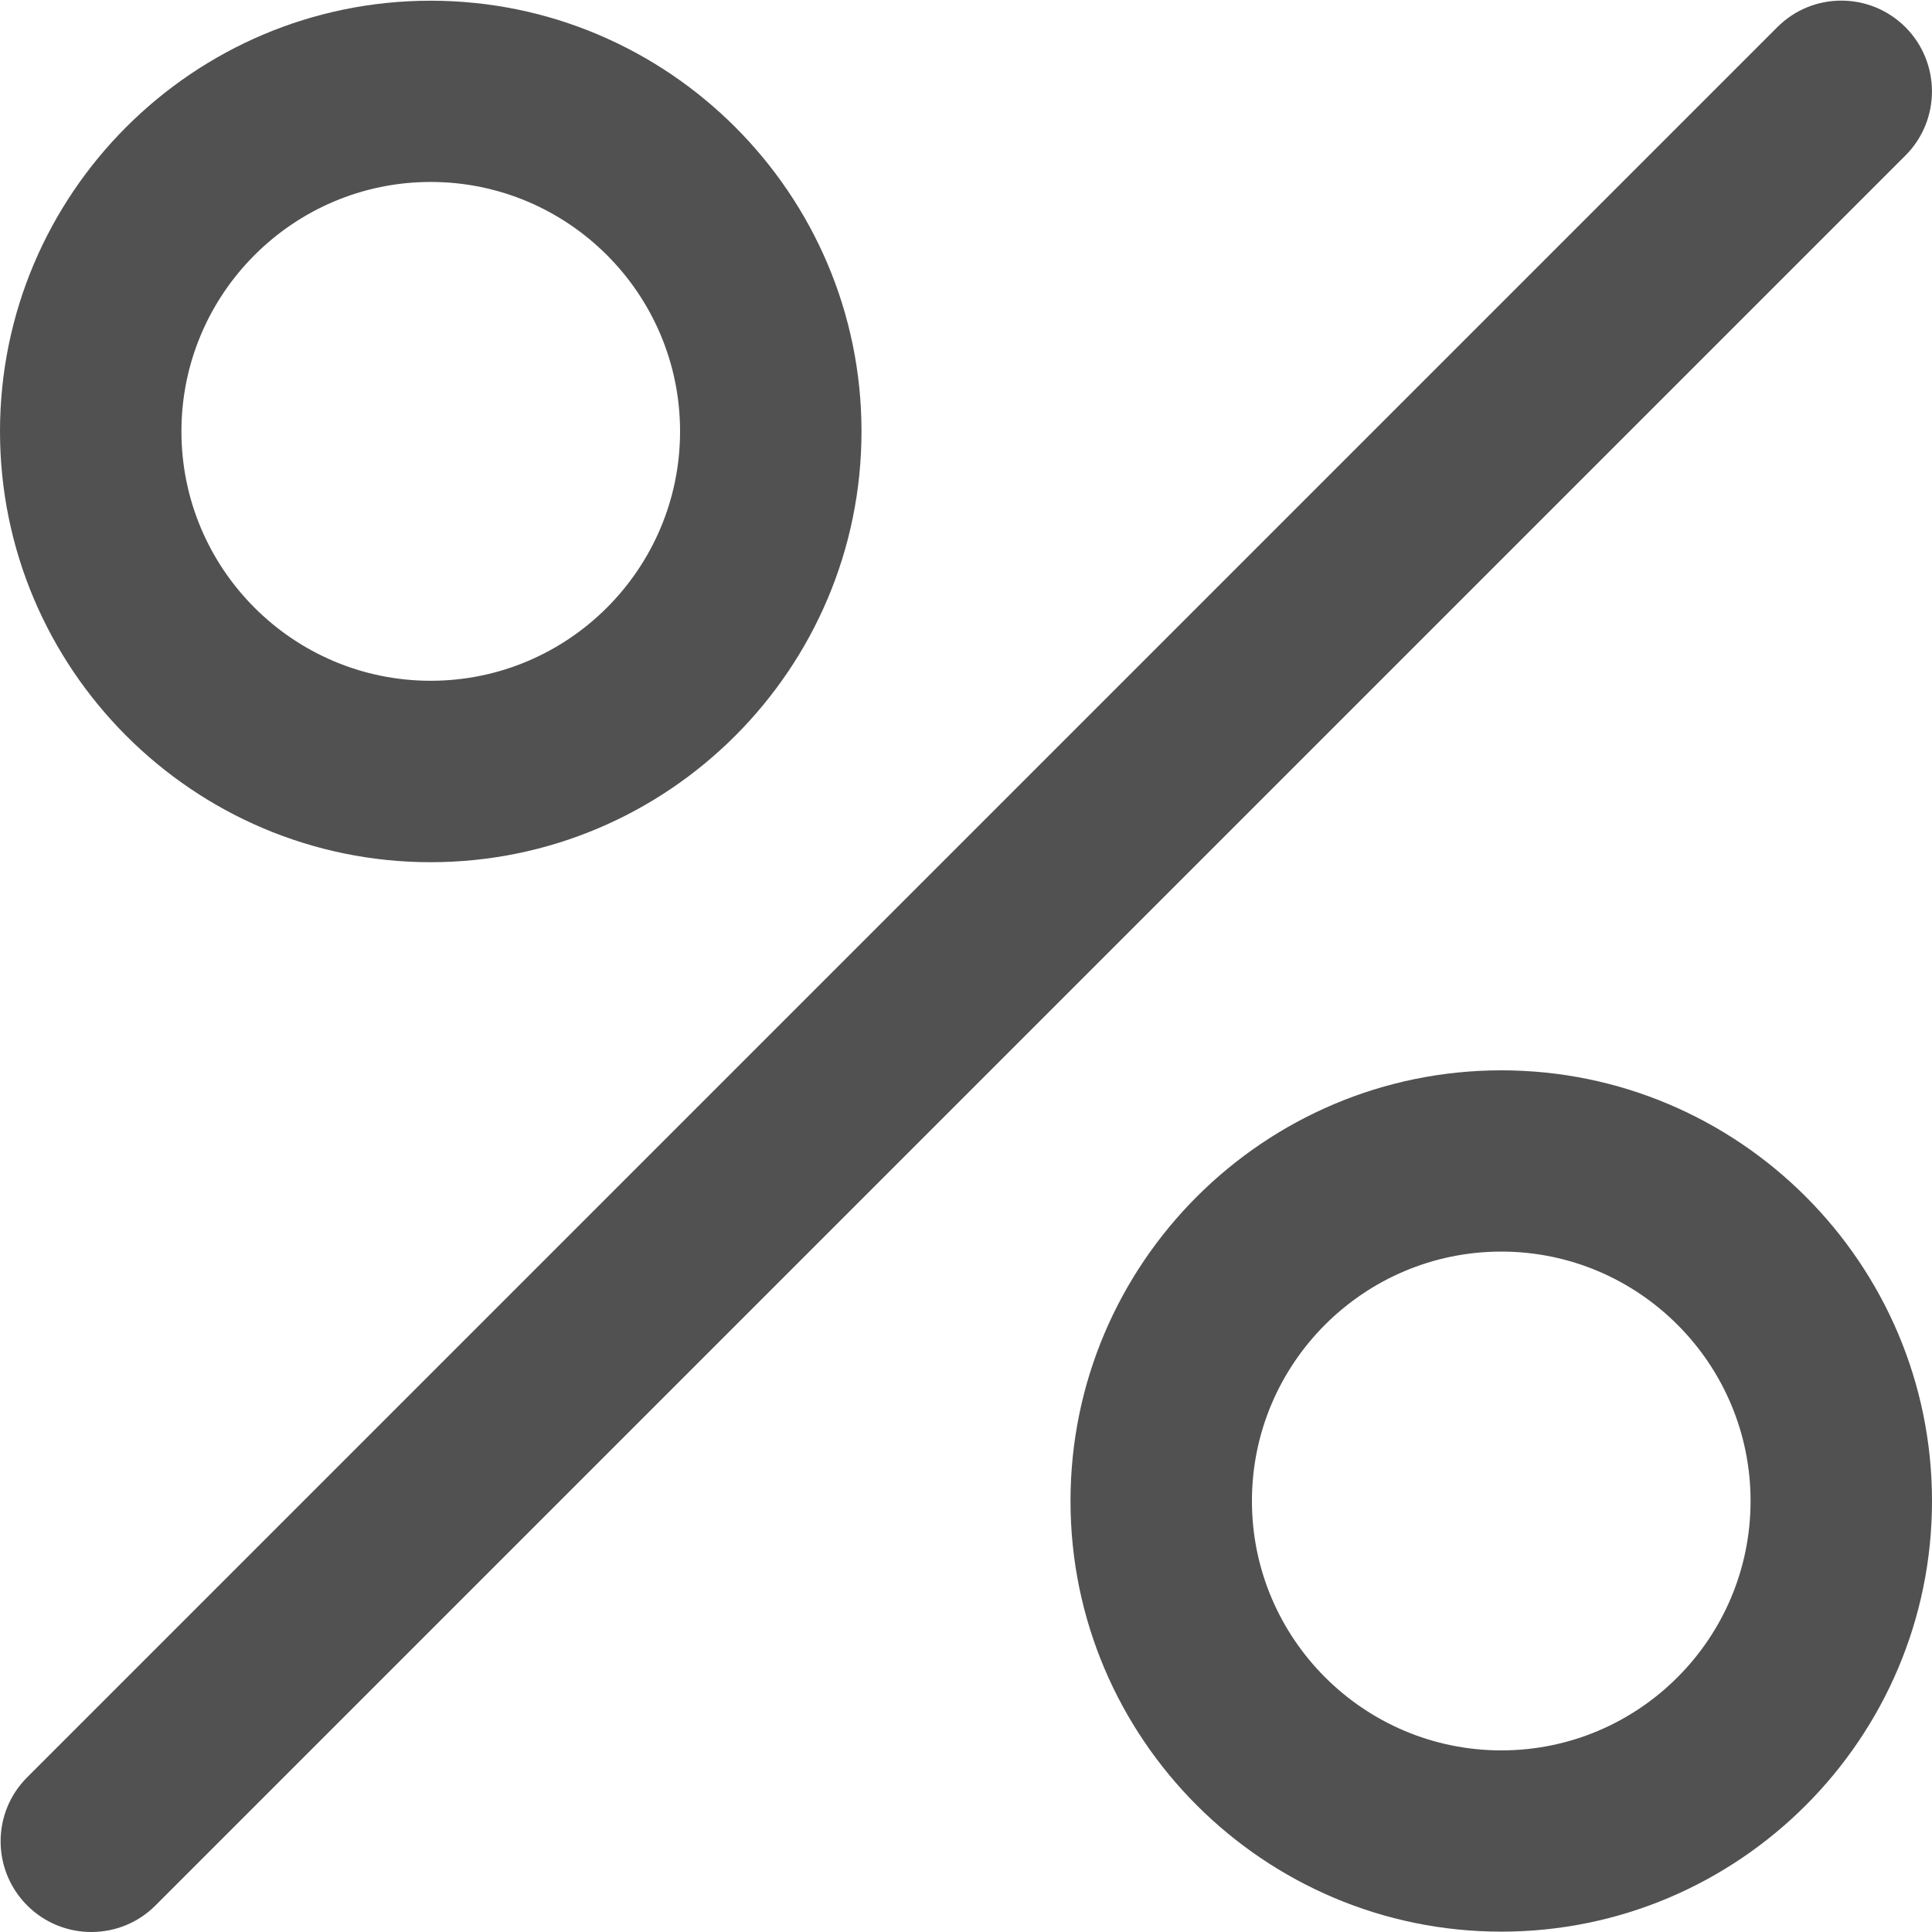 <svg viewBox="0 0 11 11" fill="none" xmlns="http://www.w3.org/2000/svg">
<g clip-path="url(#clip0)">
<path d="M10.849 0.155C10.647 -0.047 10.32 -0.047 10.119 0.155L0.155 10.119C-0.047 10.32 -0.047 10.647 0.155 10.849C0.256 10.95 0.388 11 0.52 11C0.652 11 0.784 10.95 0.885 10.849L10.849 0.885C11.05 0.684 11.05 0.357 10.849 0.155Z" fill="#515151"/>
<path d="M2.452 0.004C1.1 0.004 0 1.104 0 2.456C0 3.808 1.1 4.909 2.452 4.909C3.805 4.909 4.905 3.808 4.905 2.456C4.905 1.104 3.804 0.004 2.452 0.004ZM2.452 3.876C1.669 3.876 1.033 3.239 1.033 2.456C1.033 1.673 1.67 1.036 2.452 1.036C3.235 1.036 3.872 1.673 3.872 2.456C3.872 3.239 3.235 3.876 2.452 3.876Z" fill="#515151"/>
<path d="M8.548 6.094C7.196 6.094 6.095 7.194 6.095 8.546C6.095 9.898 7.196 10.998 8.548 10.998C9.9 10.998 11 9.898 11 8.546C11 7.194 9.9 6.094 8.548 6.094ZM8.548 9.966C7.765 9.966 7.128 9.329 7.128 8.546C7.128 7.763 7.765 7.126 8.548 7.126C9.33 7.126 9.967 7.763 9.967 8.546C9.967 9.329 9.331 9.966 8.548 9.966Z" fill="#515151"/>
</g>
<defs>
<clipPath id="clip0">
<rect width="11" height="11" fill="white"/>
</clipPath>
</defs>
</svg>
